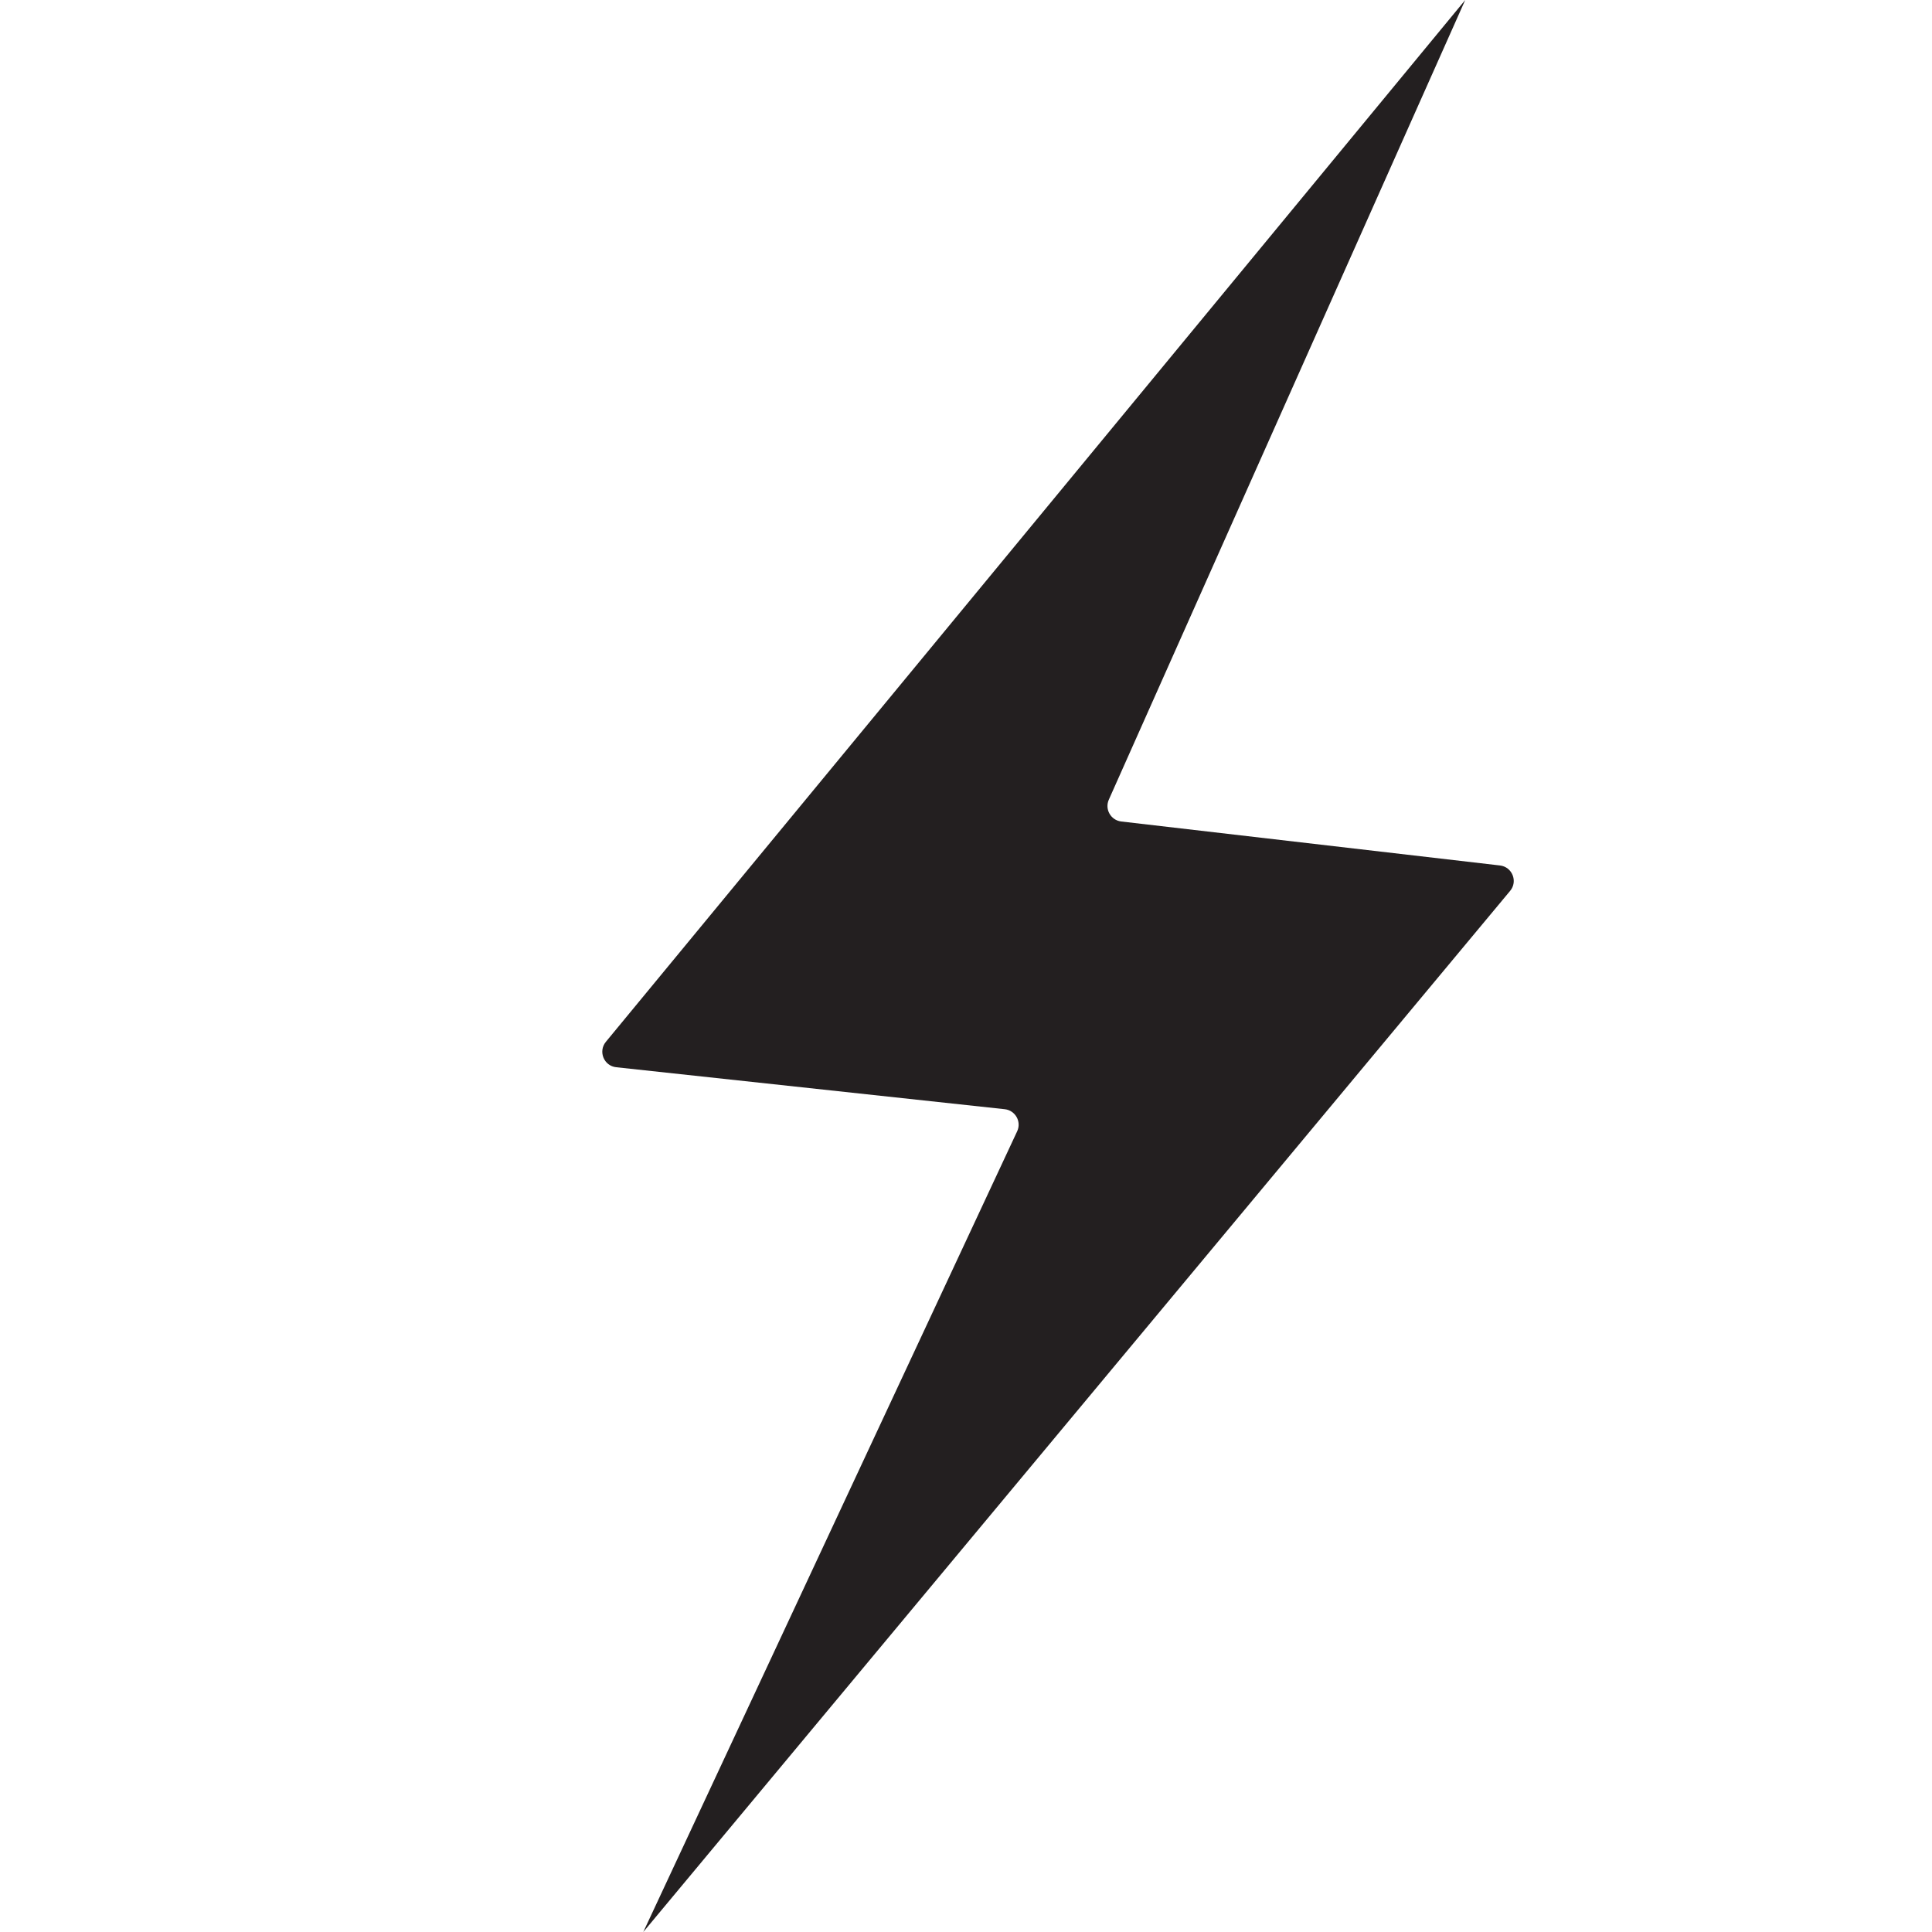 <?xml version="1.0" encoding="UTF-8"?><svg id="Layer_1" xmlns="http://www.w3.org/2000/svg" viewBox="0 0 250 250"><defs><style>.cls-1{fill:#231f20;}</style></defs><path class="cls-1" d="m189.6,0l-111.2,134.81c-1.02,1.24-.26,3.12,1.34,3.29l50.27,5.43c1.37.15,2.2,1.61,1.61,2.86l-48.38,103.61,112.17-134.72c1.03-1.23.27-3.11-1.32-3.29l-49-5.69c-1.35-.16-2.16-1.58-1.61-2.82L189.6,0Z"/></svg>